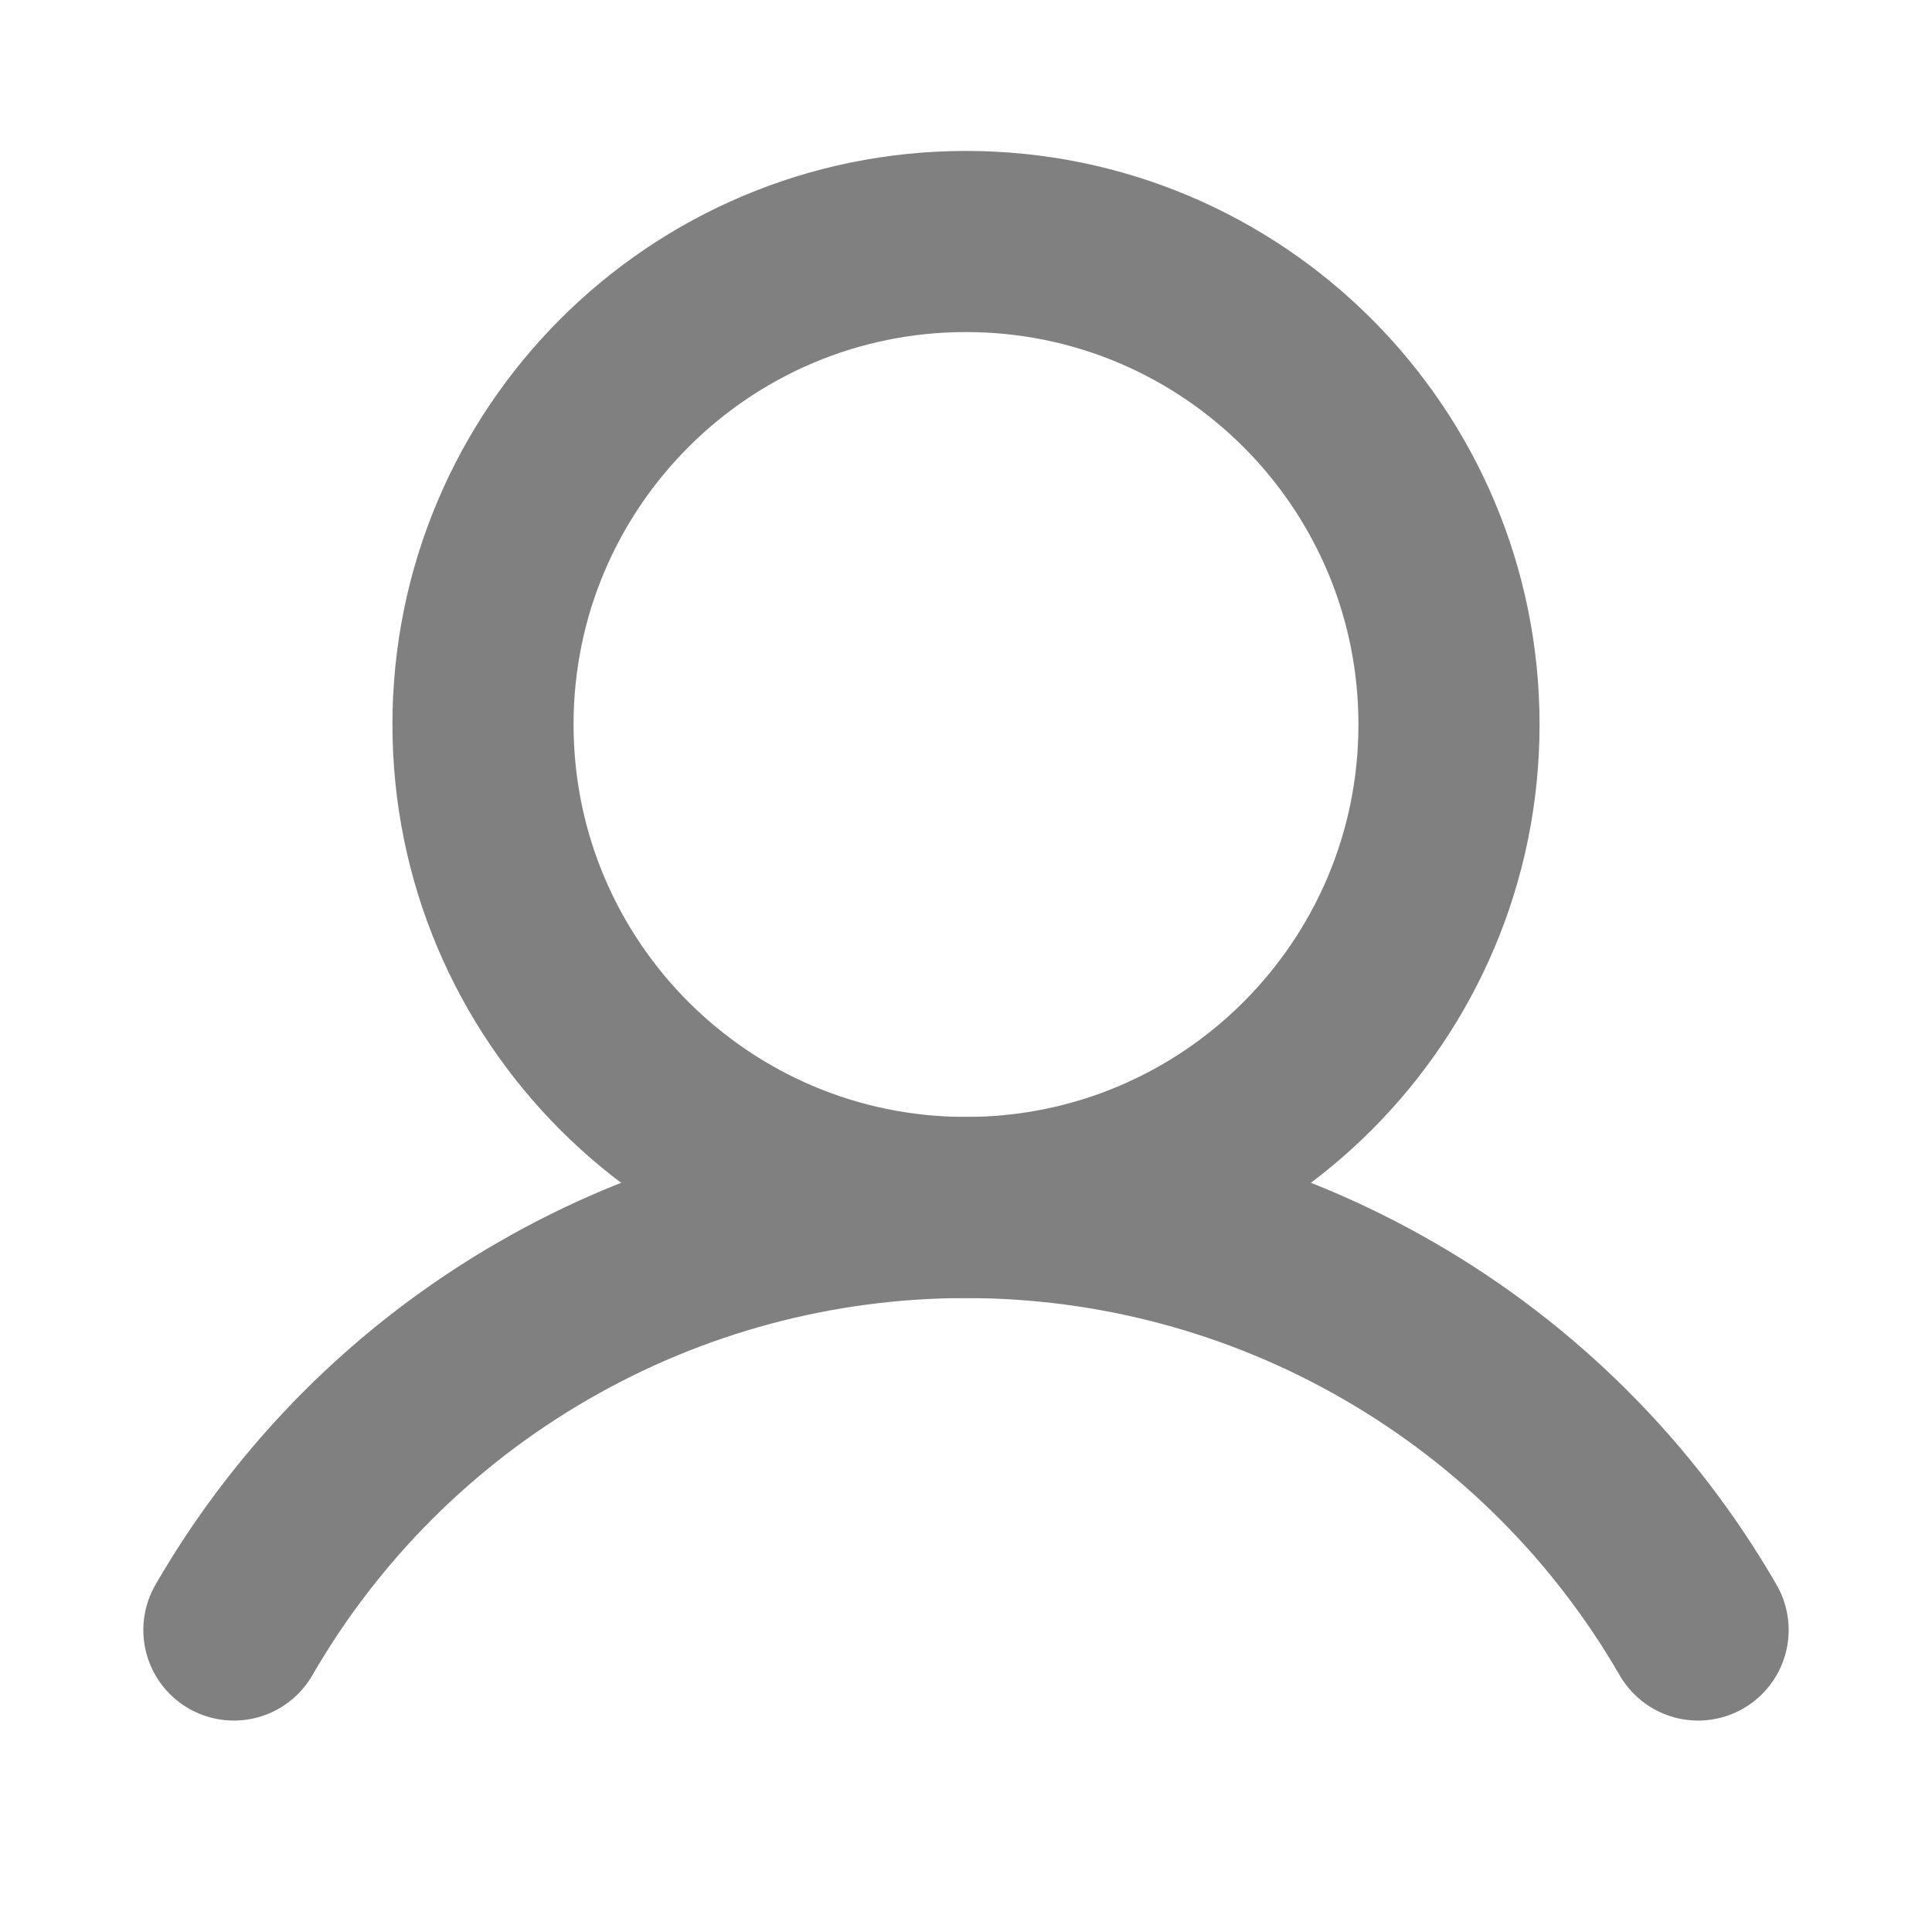 <svg width="16" height="16" viewBox="0 0 16 16" fill="none" xmlns="http://www.w3.org/2000/svg">
<path d="M8 10C10.209 10 12 8.209 12 6C12 3.791 10.209 2 8 2C5.791 2 4 3.791 4 6C4 8.209 5.791 10 8 10Z" stroke="#808080" stroke-width="1.5" stroke-linecap="round" stroke-linejoin="round"/>
<path d="M1.937 13.499C2.552 12.435 3.435 11.552 4.5 10.938C5.564 10.323 6.771 10 8 10C9.229 10 10.436 10.323 11.5 10.938C12.565 11.552 13.448 12.435 14.063 13.499" stroke="#808080" stroke-width="1.5" stroke-linecap="round" stroke-linejoin="round"/>
</svg>
